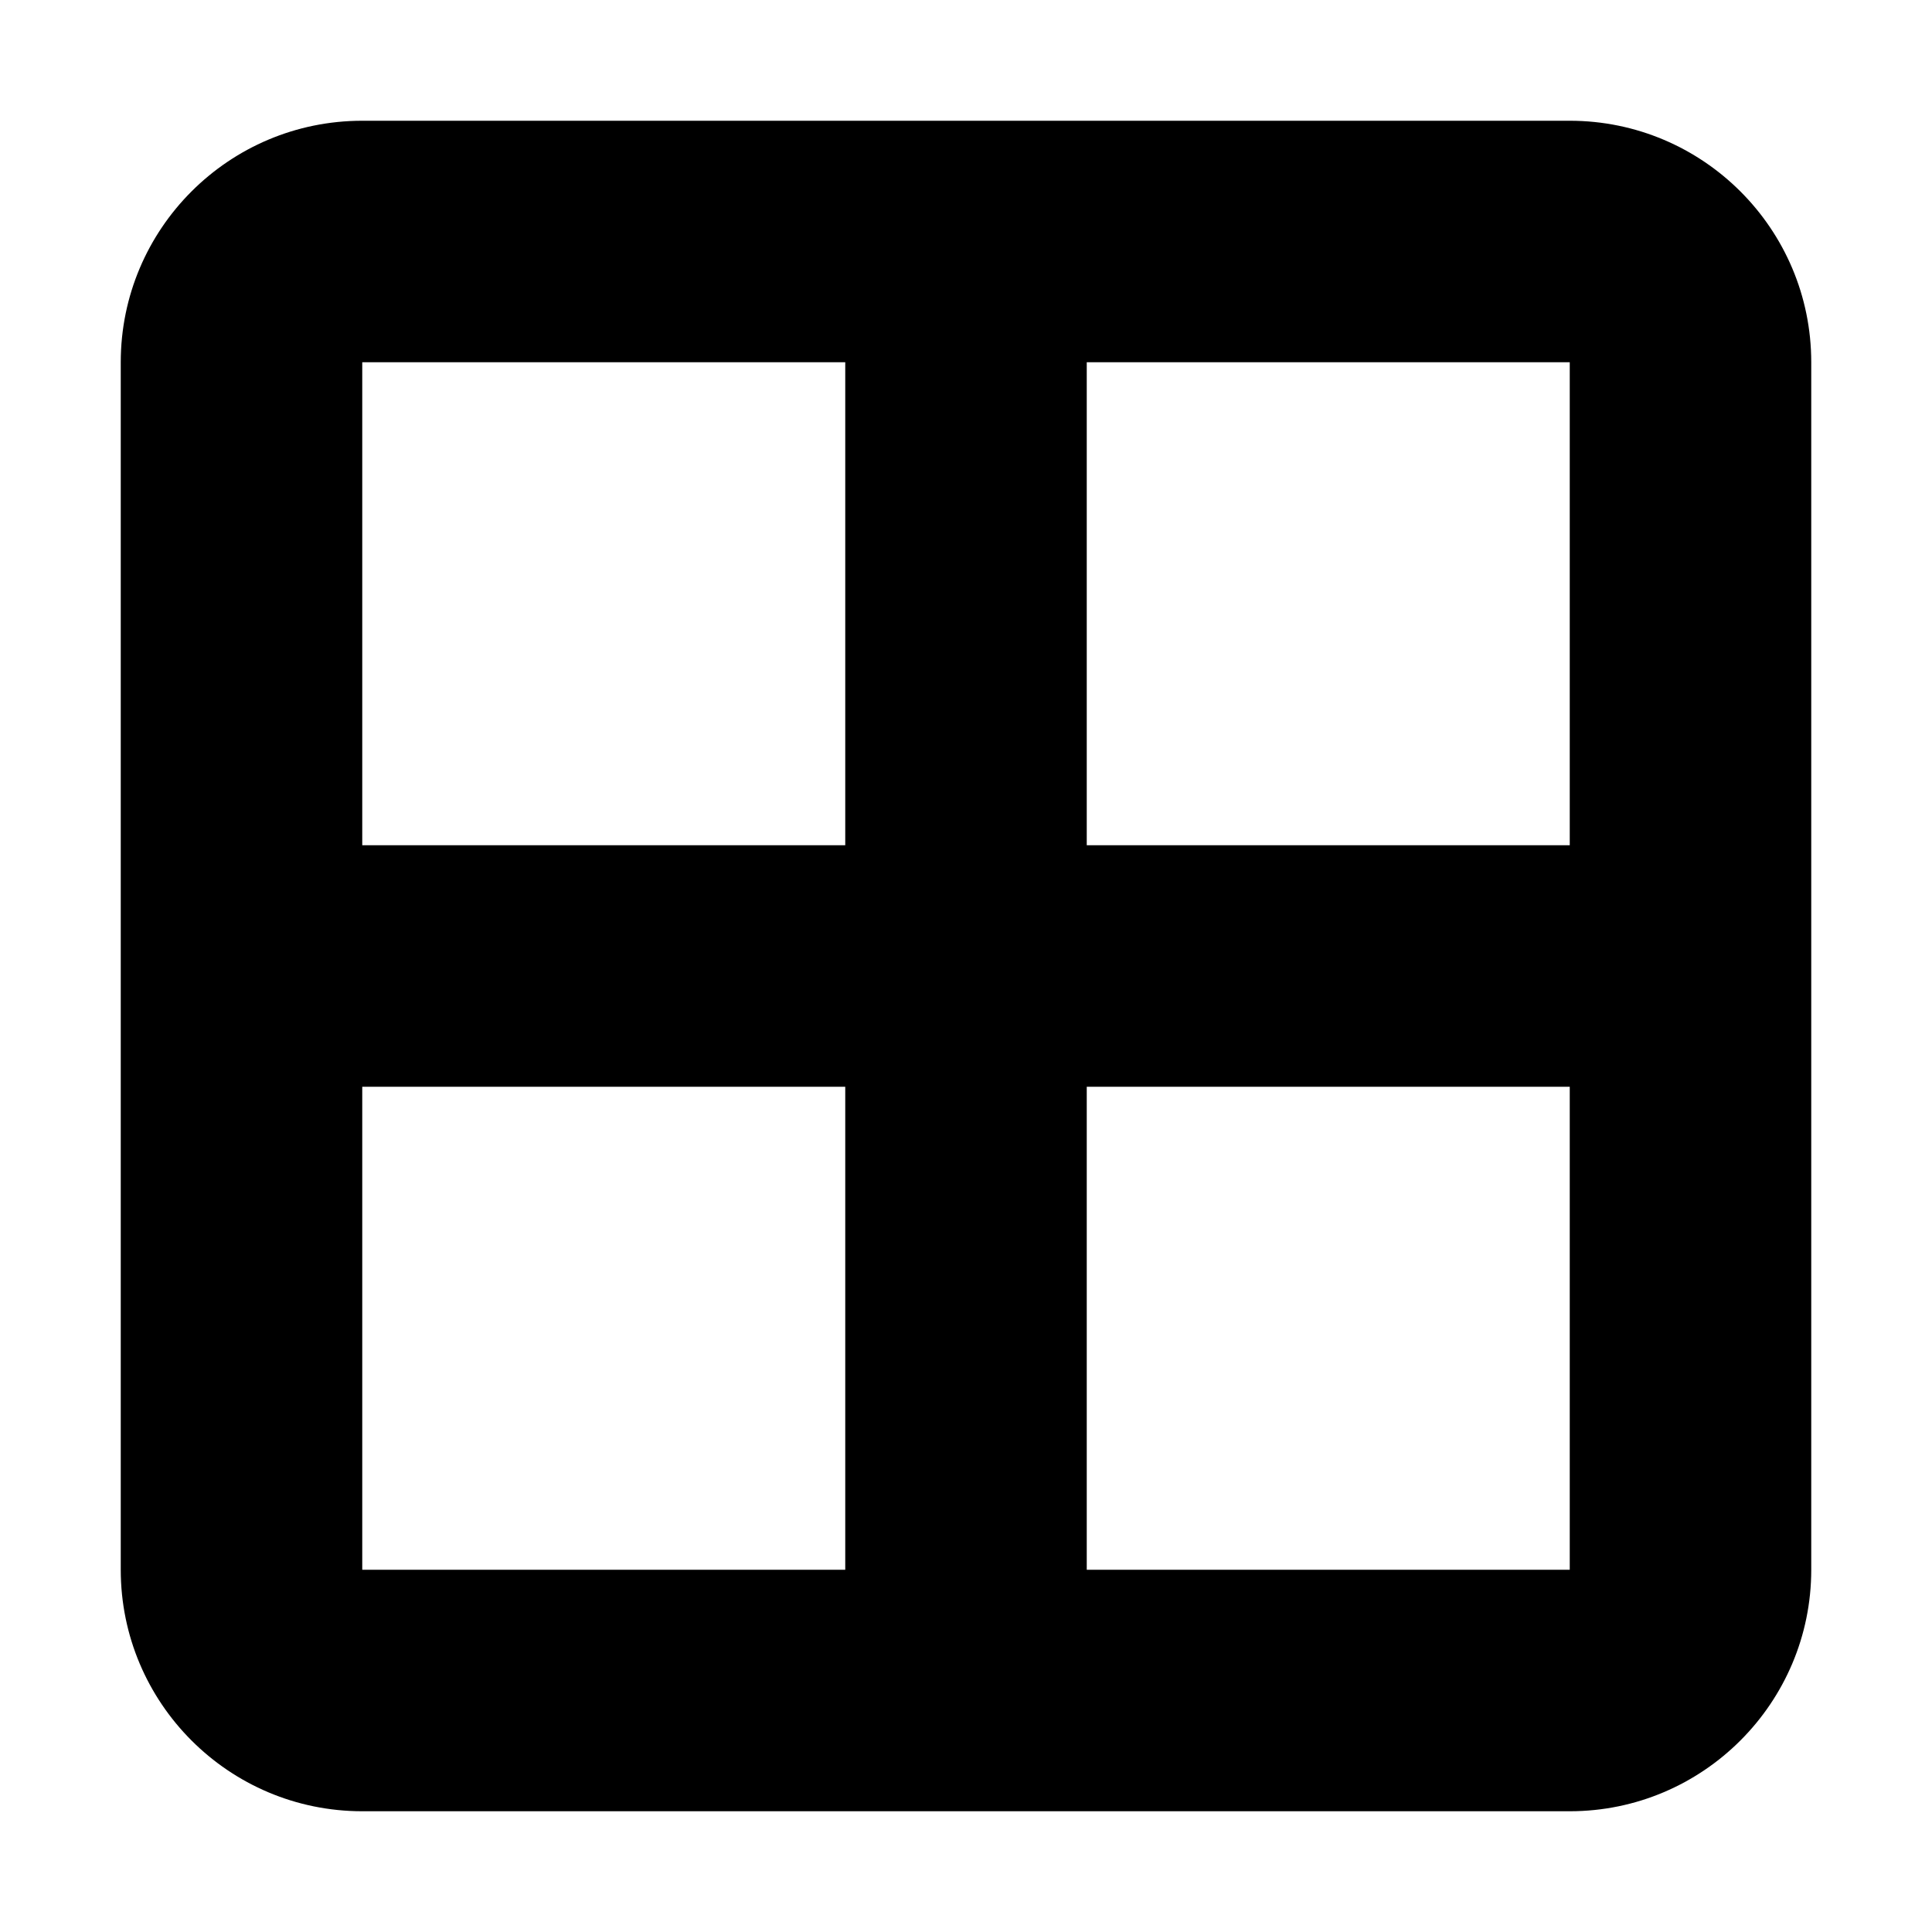 <svg xmlns="http://www.w3.org/2000/svg" viewBox="0 0 448 512" width="20" height="20"><path d="M384 32c35.3 0 64 28.65 64 64v320c0 35.3-28.7 64-64 64H64c-35.35 0-64-28.7-64-64V96c0-35.35 28.65-64 64-64h320zm0 64H256v128h128V96zm0 192H256v128h128V288zm-192-64V96H64v128h128zM64 416h128V288H64v128z"/></svg>